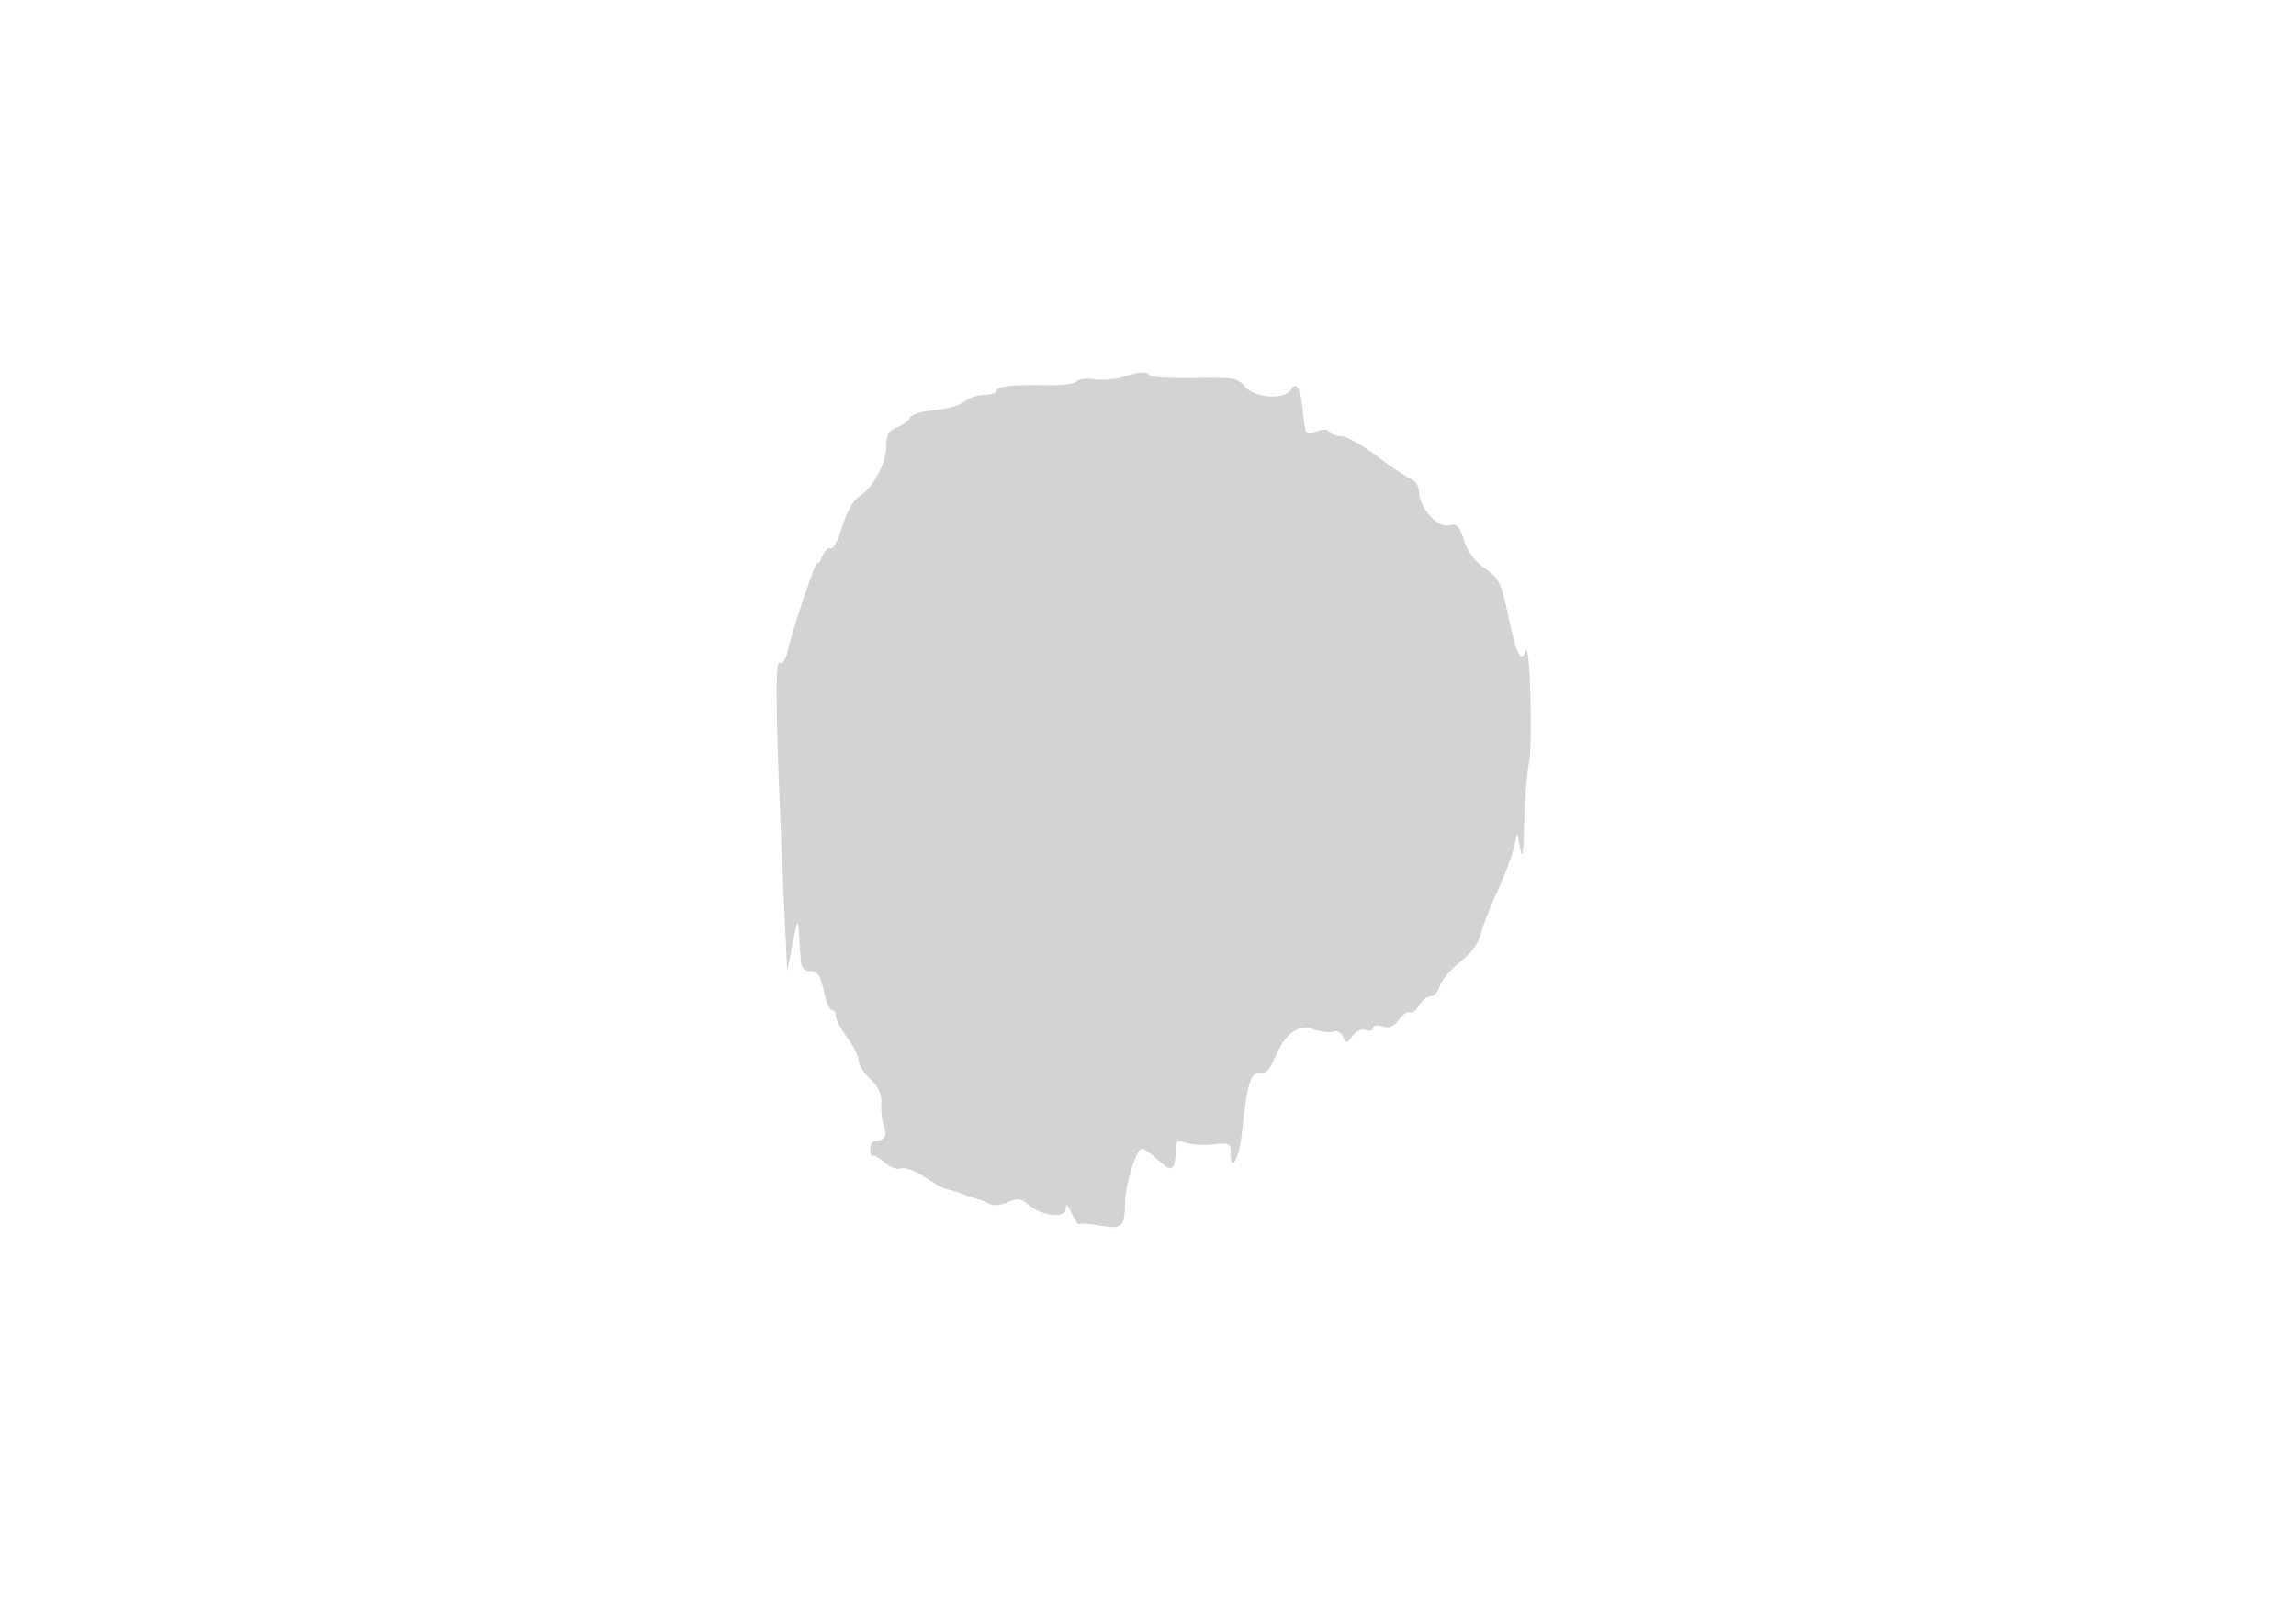 <svg xmlns="http://www.w3.org/2000/svg" width="500" height="350"><path d="M244.5 82.122c-1.65.523-4.454.739-6.232.48-1.777-.259-3.491-.05-3.808.463-.318.514-3.138.88-6.269.815-7.815-.164-11.191.211-11.191 1.245 0 .481-1.202.875-2.671.875-1.469 0-3.393.653-4.275 1.452-.883.798-3.824 1.642-6.538 1.875-2.713.233-5.111.959-5.329 1.613-.218.654-1.475 1.599-2.792 2.1-1.852.704-2.396 1.652-2.399 4.185-.004 3.728-2.938 9.104-6.002 10.997-1.191.735-2.722 3.512-3.607 6.541-.845 2.894-1.957 5.003-2.47 4.686-.514-.318-1.352.464-1.862 1.737-.511 1.273-.966 1.864-1.012 1.314-.107-1.271-5.574 14.912-6.507 19.259-.42 1.96-1.128 2.993-1.778 2.592-1.071-.662-.797 14.064.97 52.149l.696 15 1.179-6c1.003-5.106 1.21-5.478 1.387-2.5.114 1.925.275 4.625.359 6 .107 1.78.725 2.5 2.147 2.501 1.54.002 2.2.972 2.892 4.25.493 2.337 1.282 4.249 1.754 4.249s.858.588.858 1.306c0 .718 1.125 2.83 2.5 4.694 1.375 1.864 2.5 4.123 2.5 5.02 0 .897 1.151 2.712 2.557 4.034 1.79 1.681 2.498 3.308 2.362 5.424-.108 1.662.147 3.829.566 4.815.814 1.916.082 3.207-1.818 3.207-.642 0-1.167.787-1.167 1.75s.29 1.637.645 1.5c.355-.137 1.527.548 2.605 1.524 1.079.976 2.643 1.513 3.476 1.193.834-.32 3.212.569 5.284 1.976 2.073 1.406 4.127 2.557 4.564 2.557.438 0 2.063.482 3.611 1.07 1.548.589 3.04 1.083 3.315 1.099.275.015 1.262.436 2.193.934 1.07.573 2.632.478 4.246-.257 2.071-.944 2.884-.871 4.307.384 2.946 2.599 8.238 3.297 8.335 1.099.059-1.327.418-1.068 1.31.945.676 1.525 1.427 2.577 1.669 2.336.242-.24 2.329-.09 4.638.333 4.679.858 5.291.251 5.317-5.275.015-3.099 2.004-10.021 3.234-11.25.571-.571 1.538.044 5.167 3.284 1.749 1.563 2.584.644 2.584-2.844 0-2.491.254-2.715 2.25-1.981 1.238.456 3.938.62 6 .366 3.294-.406 3.75-.205 3.75 1.648 0 5.02 1.9 1.509 2.512-4.641.993-9.999 1.861-12.802 3.852-12.449 1.134.201 2.181-.861 3.161-3.207 2.329-5.574 5.081-7.627 8.584-6.406 1.604.559 3.548.774 4.321.477.772-.296 1.699.22 2.059 1.148.599 1.546.769 1.53 2.034-.188.8-1.087 2.032-1.626 2.929-1.282.851.327 1.548.128 1.548-.442 0-.595.888-.754 2.089-.373 1.489.473 2.513.057 3.568-1.449.814-1.162 1.876-1.867 2.361-1.568.485.3 1.37-.368 1.967-1.483.597-1.115 1.736-2.028 2.531-2.028.795 0 1.716-1.013 2.045-2.25.33-1.238 2.318-3.6 4.419-5.25 2.192-1.722 4.069-4.197 4.406-5.81.324-1.546 1.889-5.621 3.479-9.056 1.59-3.436 3.261-7.796 3.714-9.69l.823-3.444.667 3.5c.464 2.431.721.751.843-5.5.096-4.95.58-11.025 1.075-13.5.848-4.235.157-26.932-.738-24.248-.955 2.867-2.038.766-3.71-7.203-1.602-7.632-2.104-8.675-5.175-10.75-2.187-1.479-3.815-3.66-4.56-6.113-.969-3.19-1.511-3.725-3.311-3.274-2.49.625-6.493-3.939-6.493-7.403 0-1.139-.788-2.361-1.75-2.714-.962-.354-4.303-2.59-7.424-4.969-3.121-2.379-6.582-4.326-7.691-4.326s-2.284-.433-2.611-.962c-.365-.589-1.502-.617-2.939-.07-2.232.848-2.367.654-2.82-4.061-.527-5.48-1.421-7.082-2.752-4.928-1.35 2.185-8.036 1.631-9.938-.823-1.405-1.814-2.582-2.013-10.921-1.844-5.14.103-9.554-.15-9.809-.562-.577-.934-2.008-.843-5.845.372" fill="#d3d3d3" fill-rule="evenodd"/></svg>